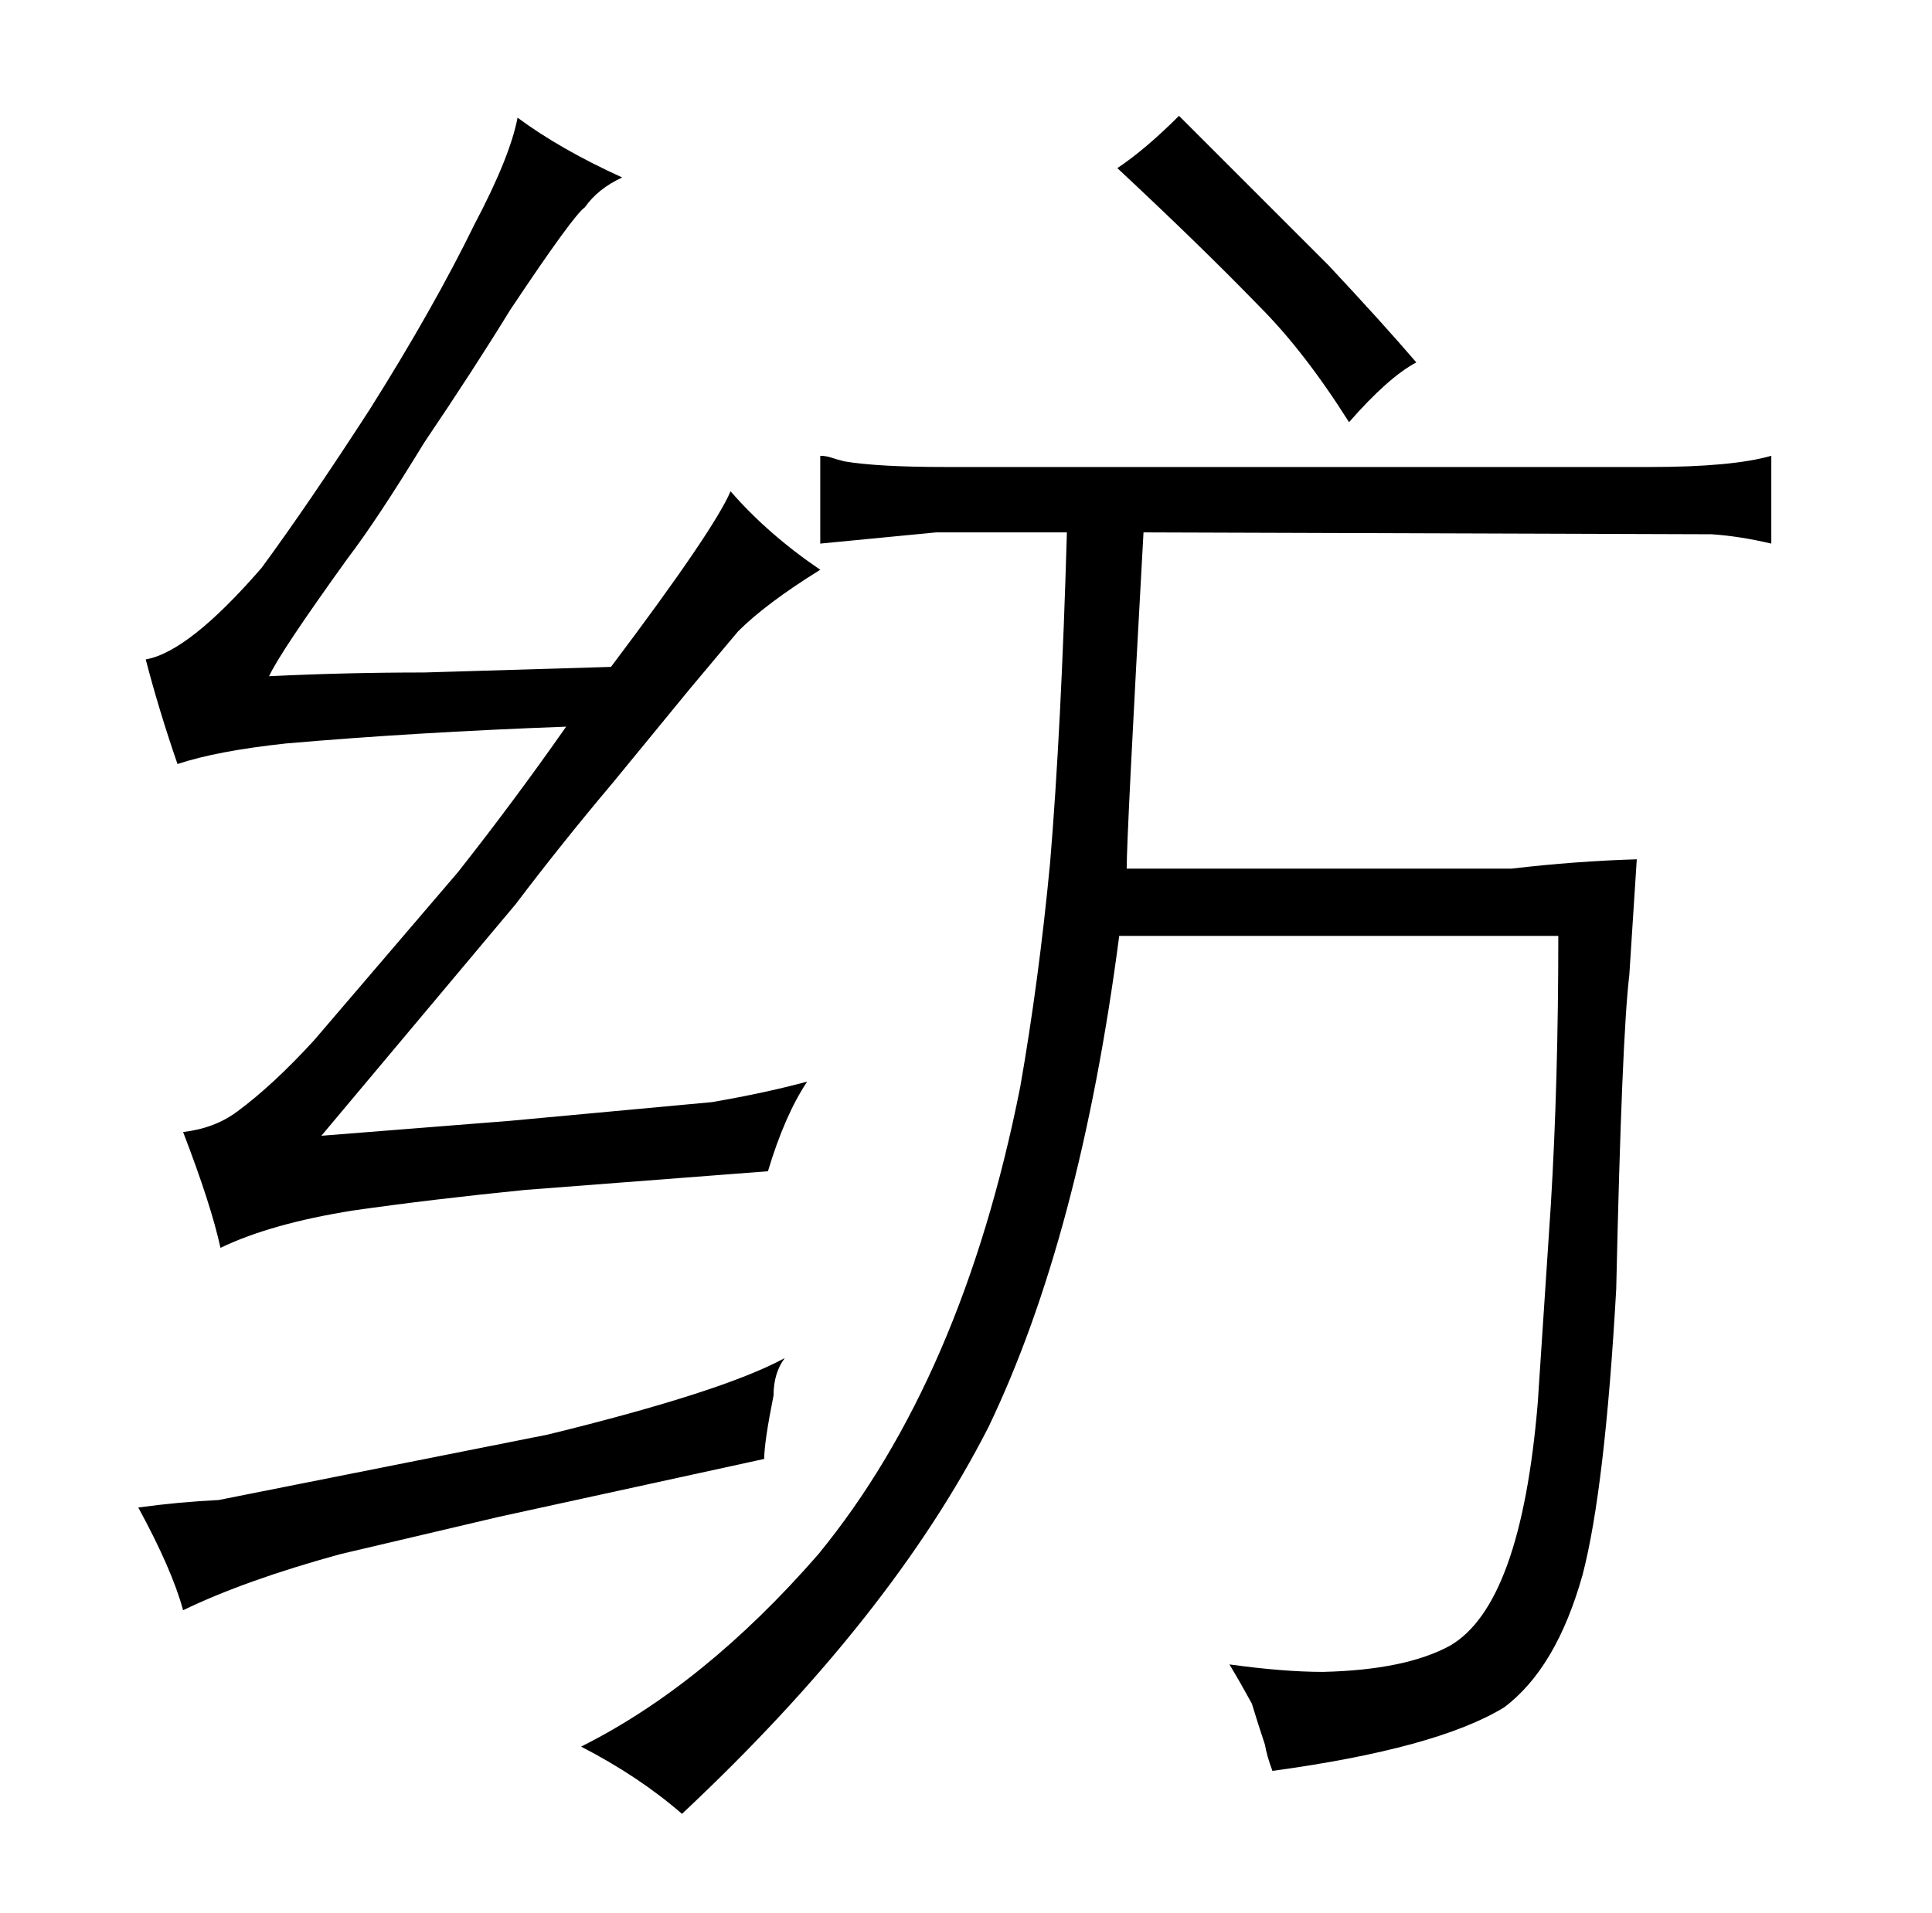 <?xml version="1.0" standalone="no"?>
<!DOCTYPE svg PUBLIC "-//W3C//DTD SVG 1.1//EN" "http://www.w3.org/Graphics/SVG/1.1/DTD/svg11.dtd" >
<svg xmlns="http://www.w3.org/2000/svg" xmlns:xlink="http://www.w3.org/1999/xlink" version="1.1" viewBox="-10 0 1034 1024">
  <g transform="matrix(1 0 0 -1 0 820)">
   <path fill="currentColor"
d="M404 73q0 12 6 20q-33 -18 -127 -41l-176 -35q-21 -1 -43 -4q18 -33 24 -55q33 16 84 30l85 20l142 31q0 9 5 34zM85 411q21 7 58 11q69 6 150 9q-28 -40 -58 -78l-77 -90q-22 -24 -41 -38q-12 -9 -29 -11q15 -39 20 -62q27 13 71 20q42 6 92 11l130 10q9 30 21 48
q-22 -6 -51 -11l-108 -10l-101 -8l104 124q25 33 52 65l41 50l26 31q15 15 44 33q-28 19 -48 42q-9 -21 -64 -94l-100 -3q-42 0 -83 -2q6 13 42 63q16 21 41 62q27 40 46 71q34 51 40 55q7 10 20 16q-33 15 -56 32q-4 -21 -23 -57q-22 -45 -56 -99q-33 -51 -58 -85
q-39 -45 -62 -49q7 -27 17 -56zM824 319q0 -78 -4 -144l-7 -106q-9 -108 -47 -130q-24 -13 -68 -14q-21 0 -50 4q6 -10 12 -21q3 -10 7 -22q1 -6 4 -14q88 12 124 34q28 21 42 71q12 46 18 153q3 135 7 168l4 62q-33 -1 -67 -5h-206q0 18 9 180l304 -1q15 -1 32 -5v47
q-21 -6 -65 -6h-377q-36 0 -54 3q-4 1 -7 2t-6 1v-47l62 6h70q-3 -105 -9 -177q-6 -63 -16 -120q-31 -156 -108 -250q-61 -70 -127 -103q31 -16 54 -36q112 105 164 207q49 102 70 263h235zM588 730q45 -42 76 -74q24 -24 48 -62q21 24 36 32q-18 21 -47 52l-80 80
q-18 -18 -33 -28v0z" />
  </g>

</svg>

